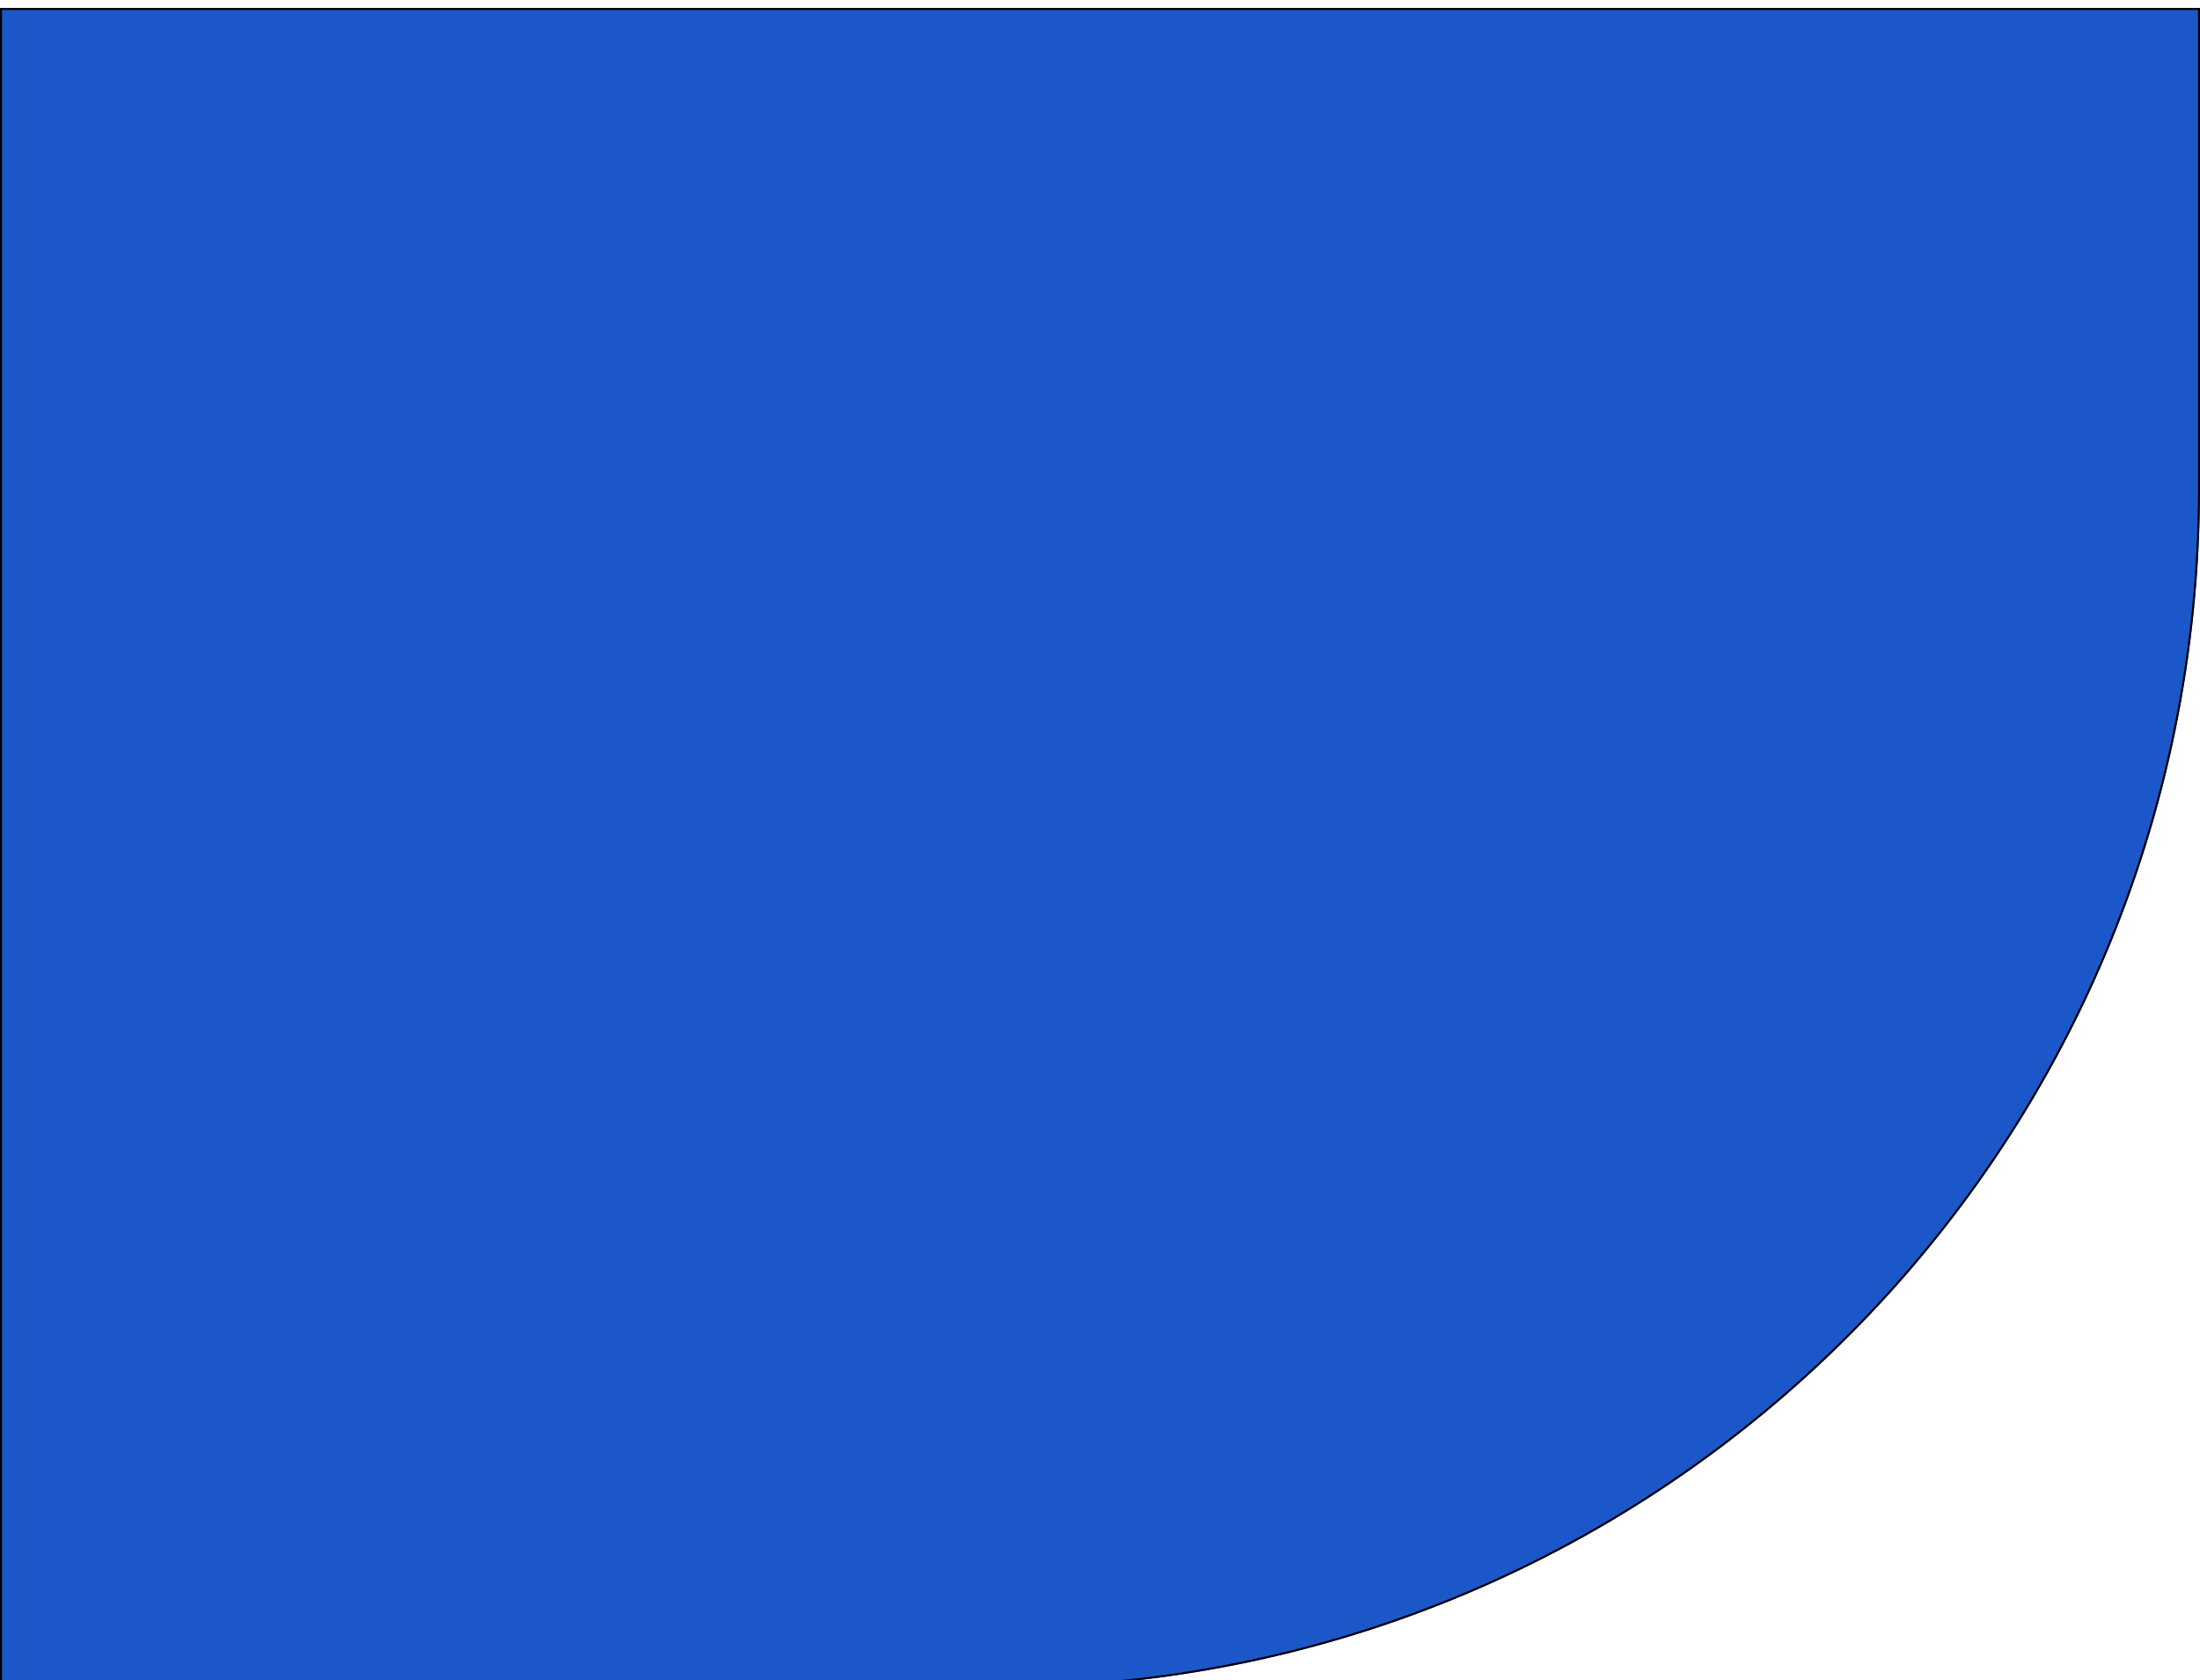 <svg width="1100" height="840" viewBox="0 0 1100 840" fill="none" xmlns="http://www.w3.org/2000/svg">
<g filter="url(#filter0_d)">
<path d="M0 0H1100V240C1100 571.371 831.371 840 500 840H0V0Z" fill="#1C57C9"/>
<path d="M0.5 0.5H1099.5V240C1099.5 571.095 831.095 839.5 500 839.5H0.5V0.5Z" stroke="black"/>
</g>
<defs>
<filter id="filter0_d" x="-4" y="0" width="1108" height="848" filterUnits="userSpaceOnUse" color-interpolation-filters="sRGB">
<feFlood flood-opacity="0" result="BackgroundImageFix"/>
<feColorMatrix in="SourceAlpha" type="matrix" values="0 0 0 0 0 0 0 0 0 0 0 0 0 0 0 0 0 0 127 0" result="hardAlpha"/>
<feOffset dy="4"/>
<feGaussianBlur stdDeviation="2"/>
<feComposite in2="hardAlpha" operator="out"/>
<feColorMatrix type="matrix" values="0 0 0 0 0 0 0 0 0 0 0 0 0 0 0 0 0 0 0.25 0"/>
<feBlend mode="normal" in2="BackgroundImageFix" result="effect1_dropShadow"/>
<feBlend mode="normal" in="SourceGraphic" in2="effect1_dropShadow" result="shape"/>
</filter>
</defs>
</svg>
